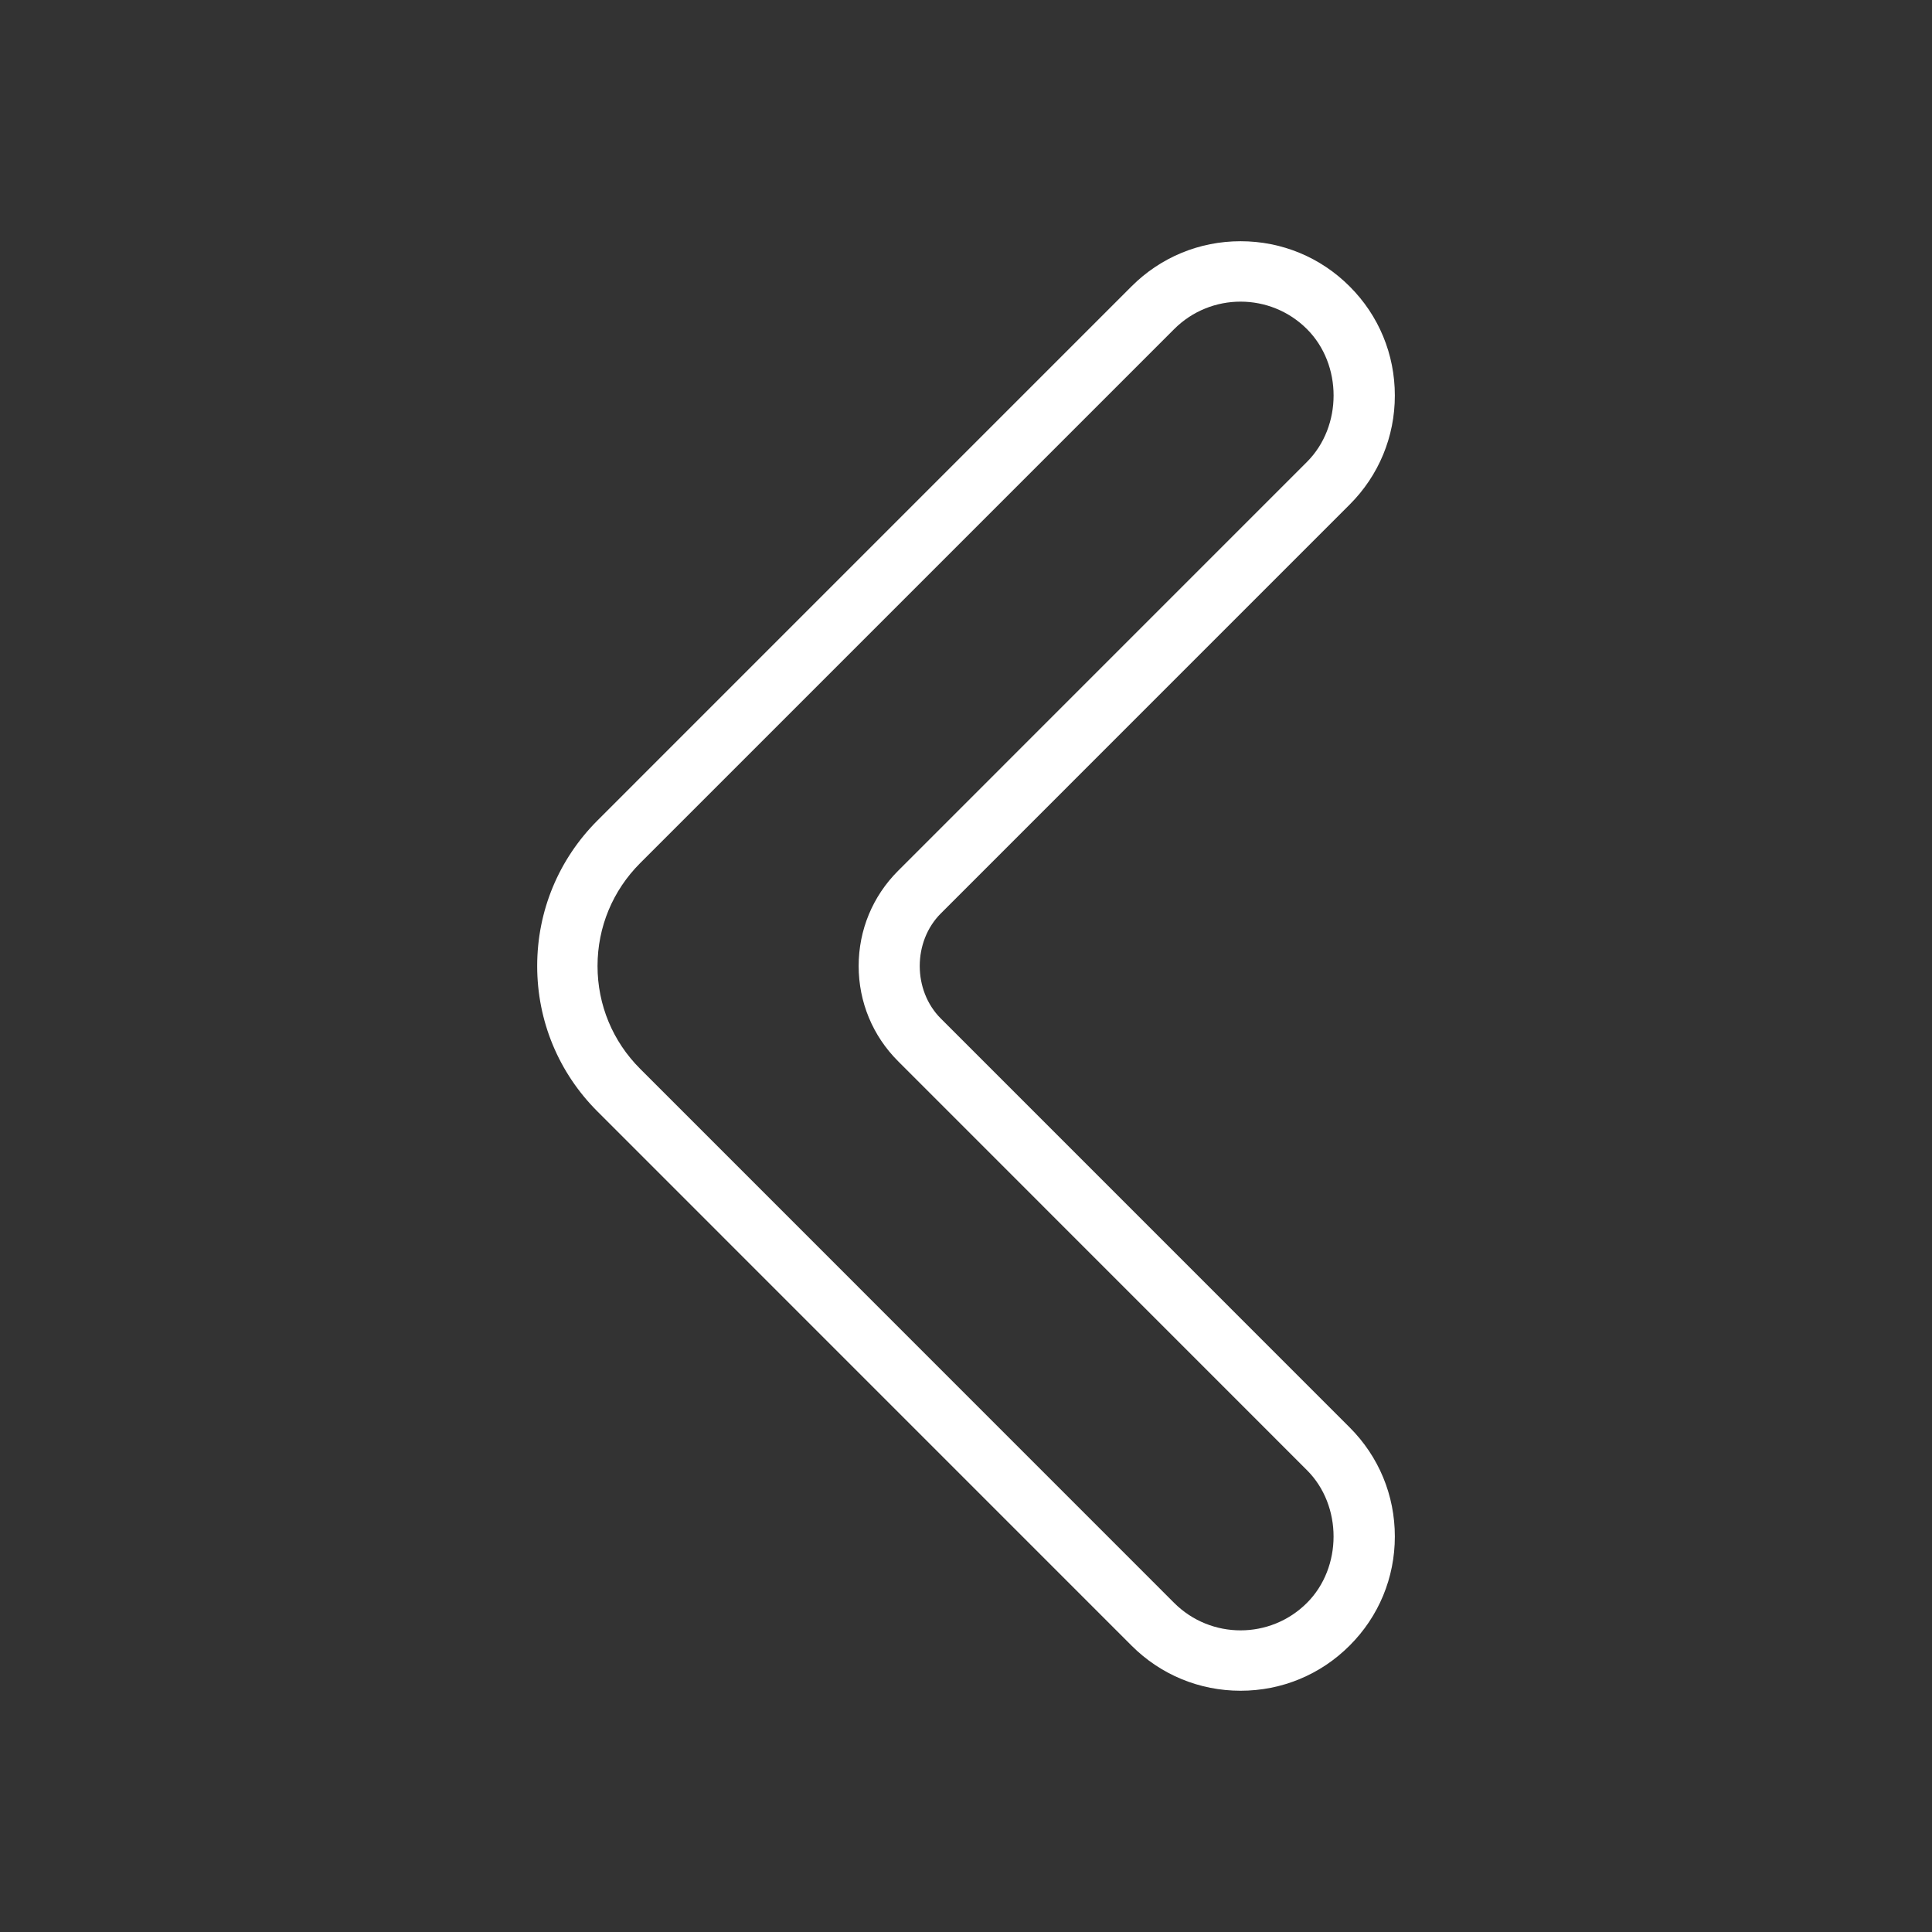 <svg width="64" height="64" viewBox="0 0 64 64" fill="none" xmlns="http://www.w3.org/2000/svg">
<rect x="0" y="0" width="64" height="64" fill="#333333" stroke="none"/>
<path d="M46.206 13.102C46.206 14.467 45.675 15.75 44.709 16.715L31.165 30.26C30.235 31.19 30.235 32.81 31.165 33.739L44.709 47.285C45.674 48.249 46.206 49.532 46.206 50.898C46.206 52.263 45.675 53.546 44.709 54.511C43.744 55.477 42.46 56.008 41.095 56.008C39.731 56.008 38.447 55.477 37.482 54.511L19.794 36.821C18.505 35.535 17.795 33.822 17.795 32C17.795 30.178 18.505 28.465 19.794 27.177L37.482 9.488C38.447 8.522 39.731 7.991 41.095 7.991C42.46 7.991 43.744 8.522 44.709 9.488C45.675 10.452 46.206 11.737 46.206 13.102ZM28.444 32C28.444 30.809 28.908 29.688 29.751 28.846L43.295 15.301C44.472 14.124 44.47 12.076 43.295 10.902C42.082 9.689 40.108 9.689 38.896 10.902L21.207 28.591C20.296 29.502 19.794 30.712 19.794 32C19.794 33.287 20.296 34.497 21.206 35.406L38.895 53.098C40.108 54.311 42.082 54.311 43.294 53.098C44.47 51.924 44.47 49.872 43.294 48.701L29.75 35.154C28.908 34.312 28.444 33.192 28.444 32Z" fill="white"/>
</svg>
